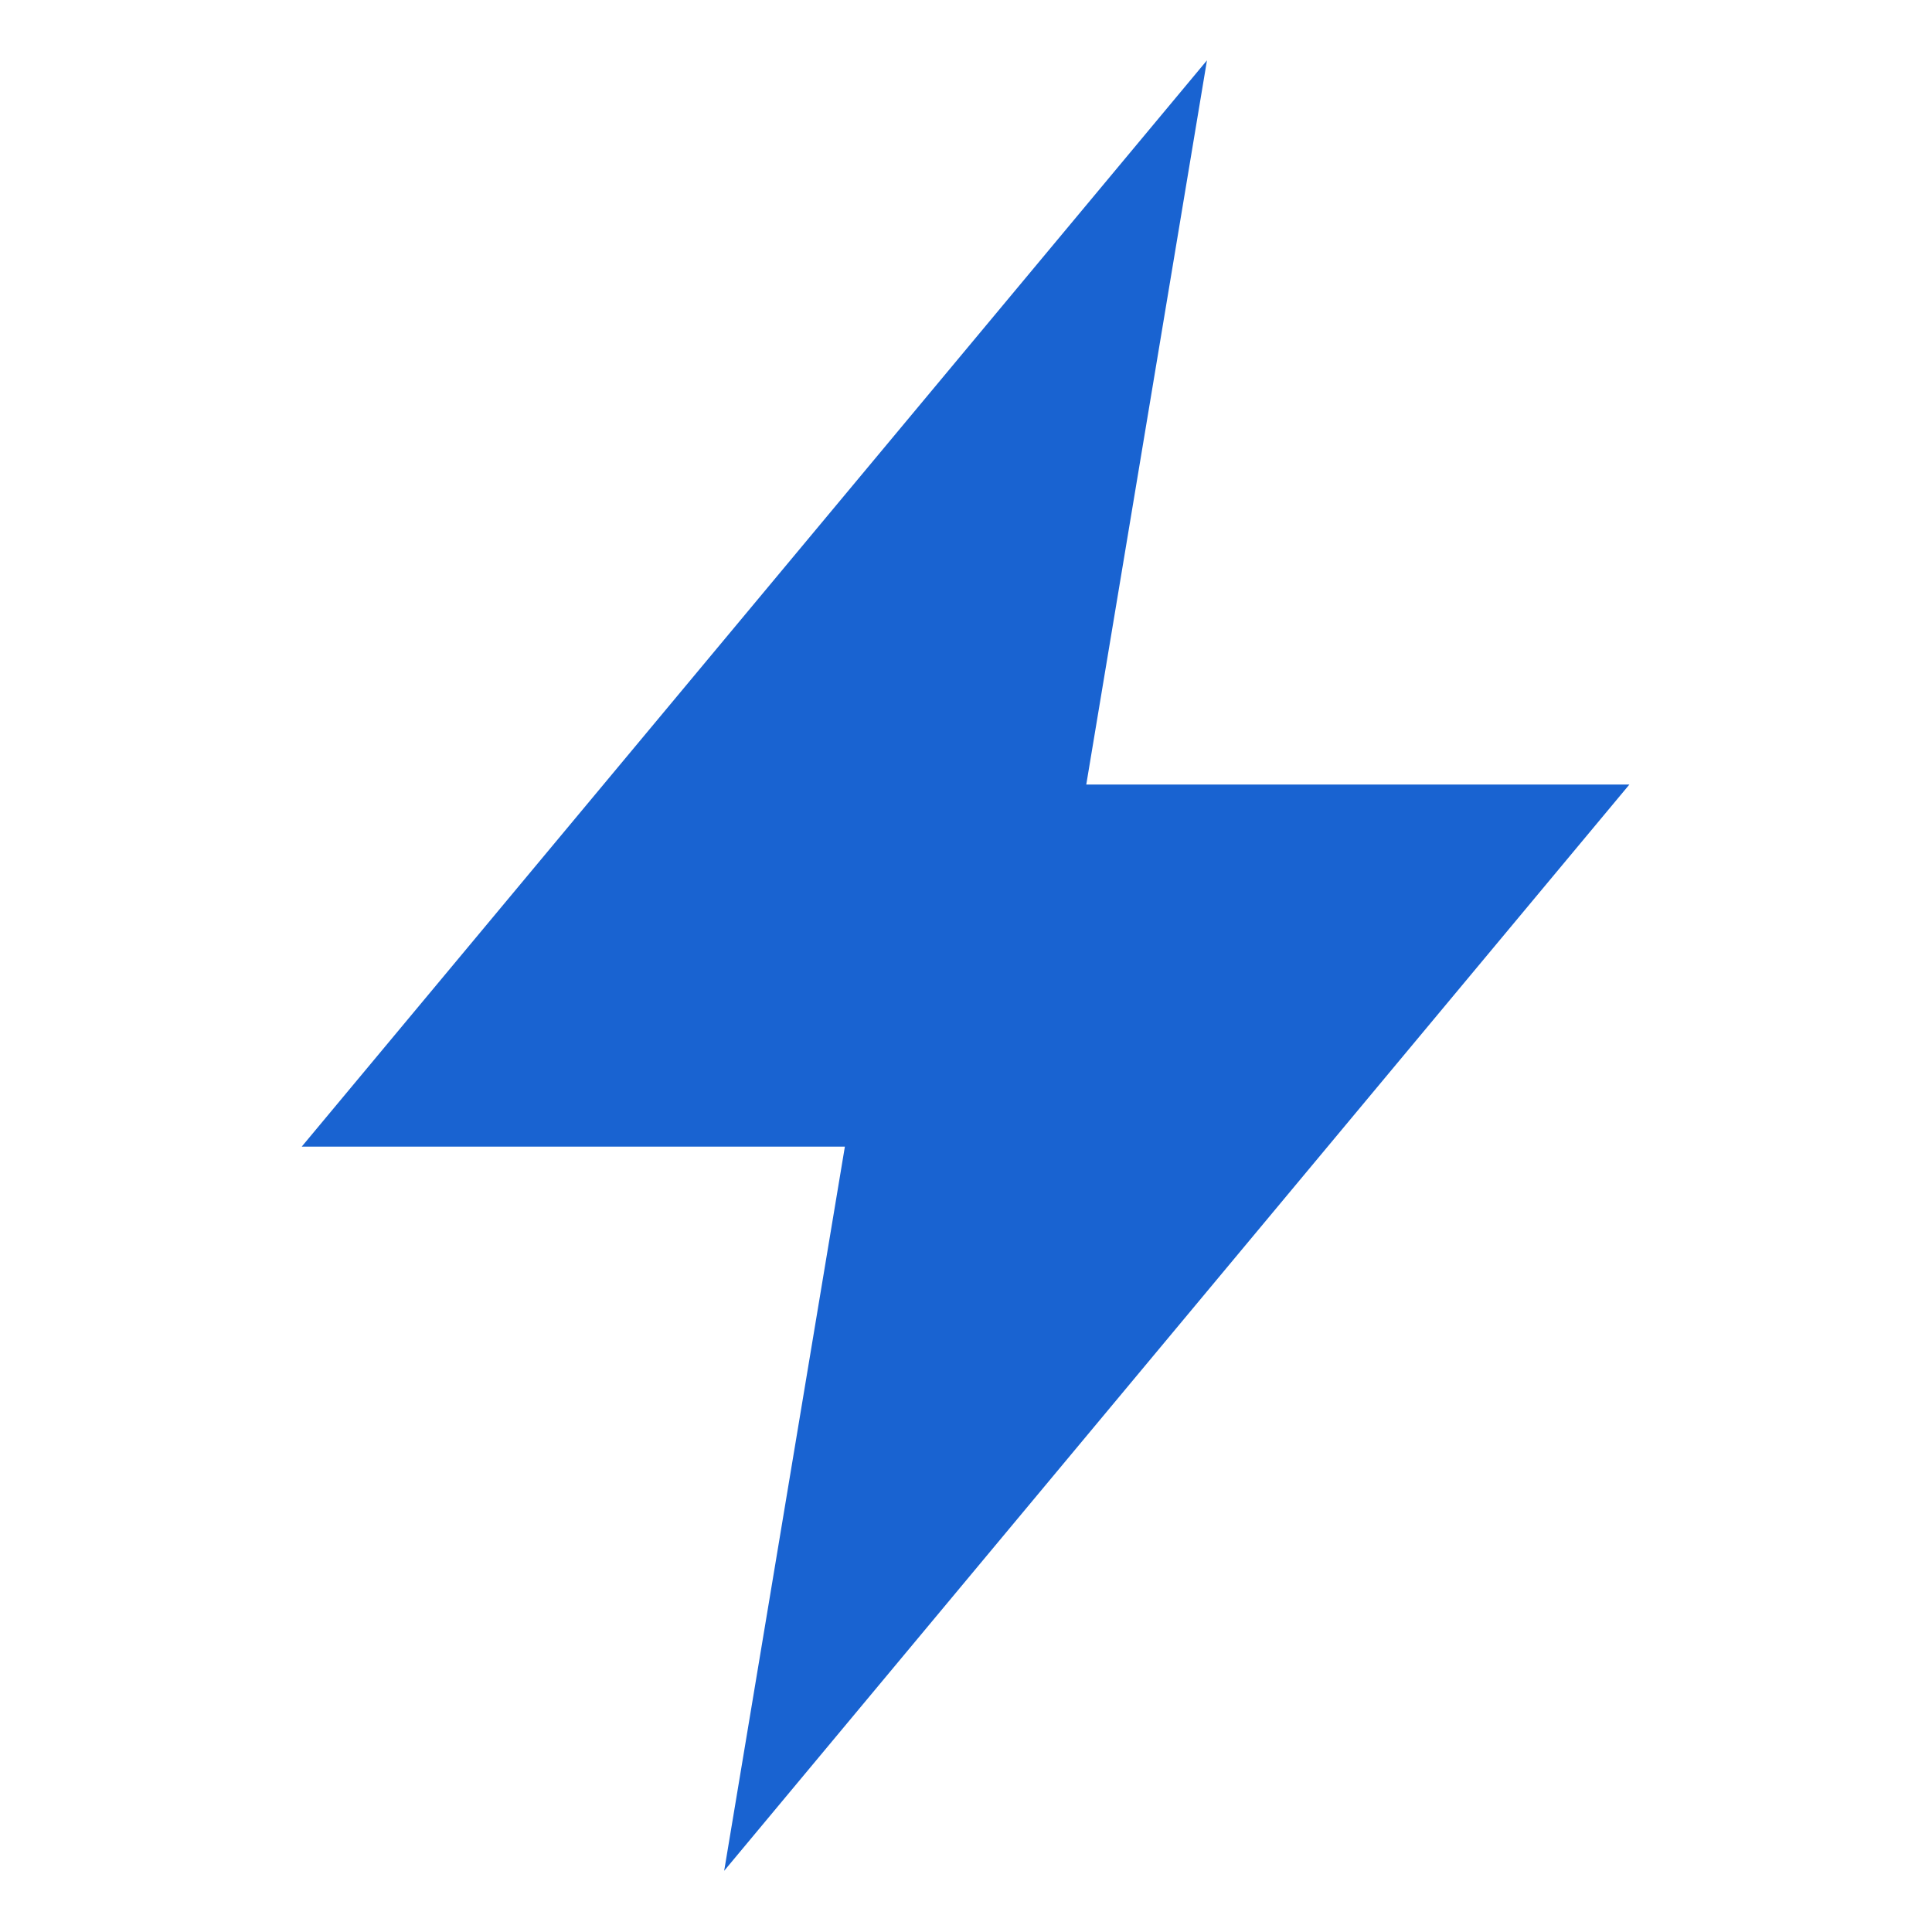 <svg width="178" height="178" viewBox="0 0 178 178" fill="none" xmlns="http://www.w3.org/2000/svg">
<path d="M150.121 72.28H100.081L111.201 5.56L27.8 105.641H77.841L66.72 172.361L150.121 72.28Z" fill="#1963D1"/>
</svg>
